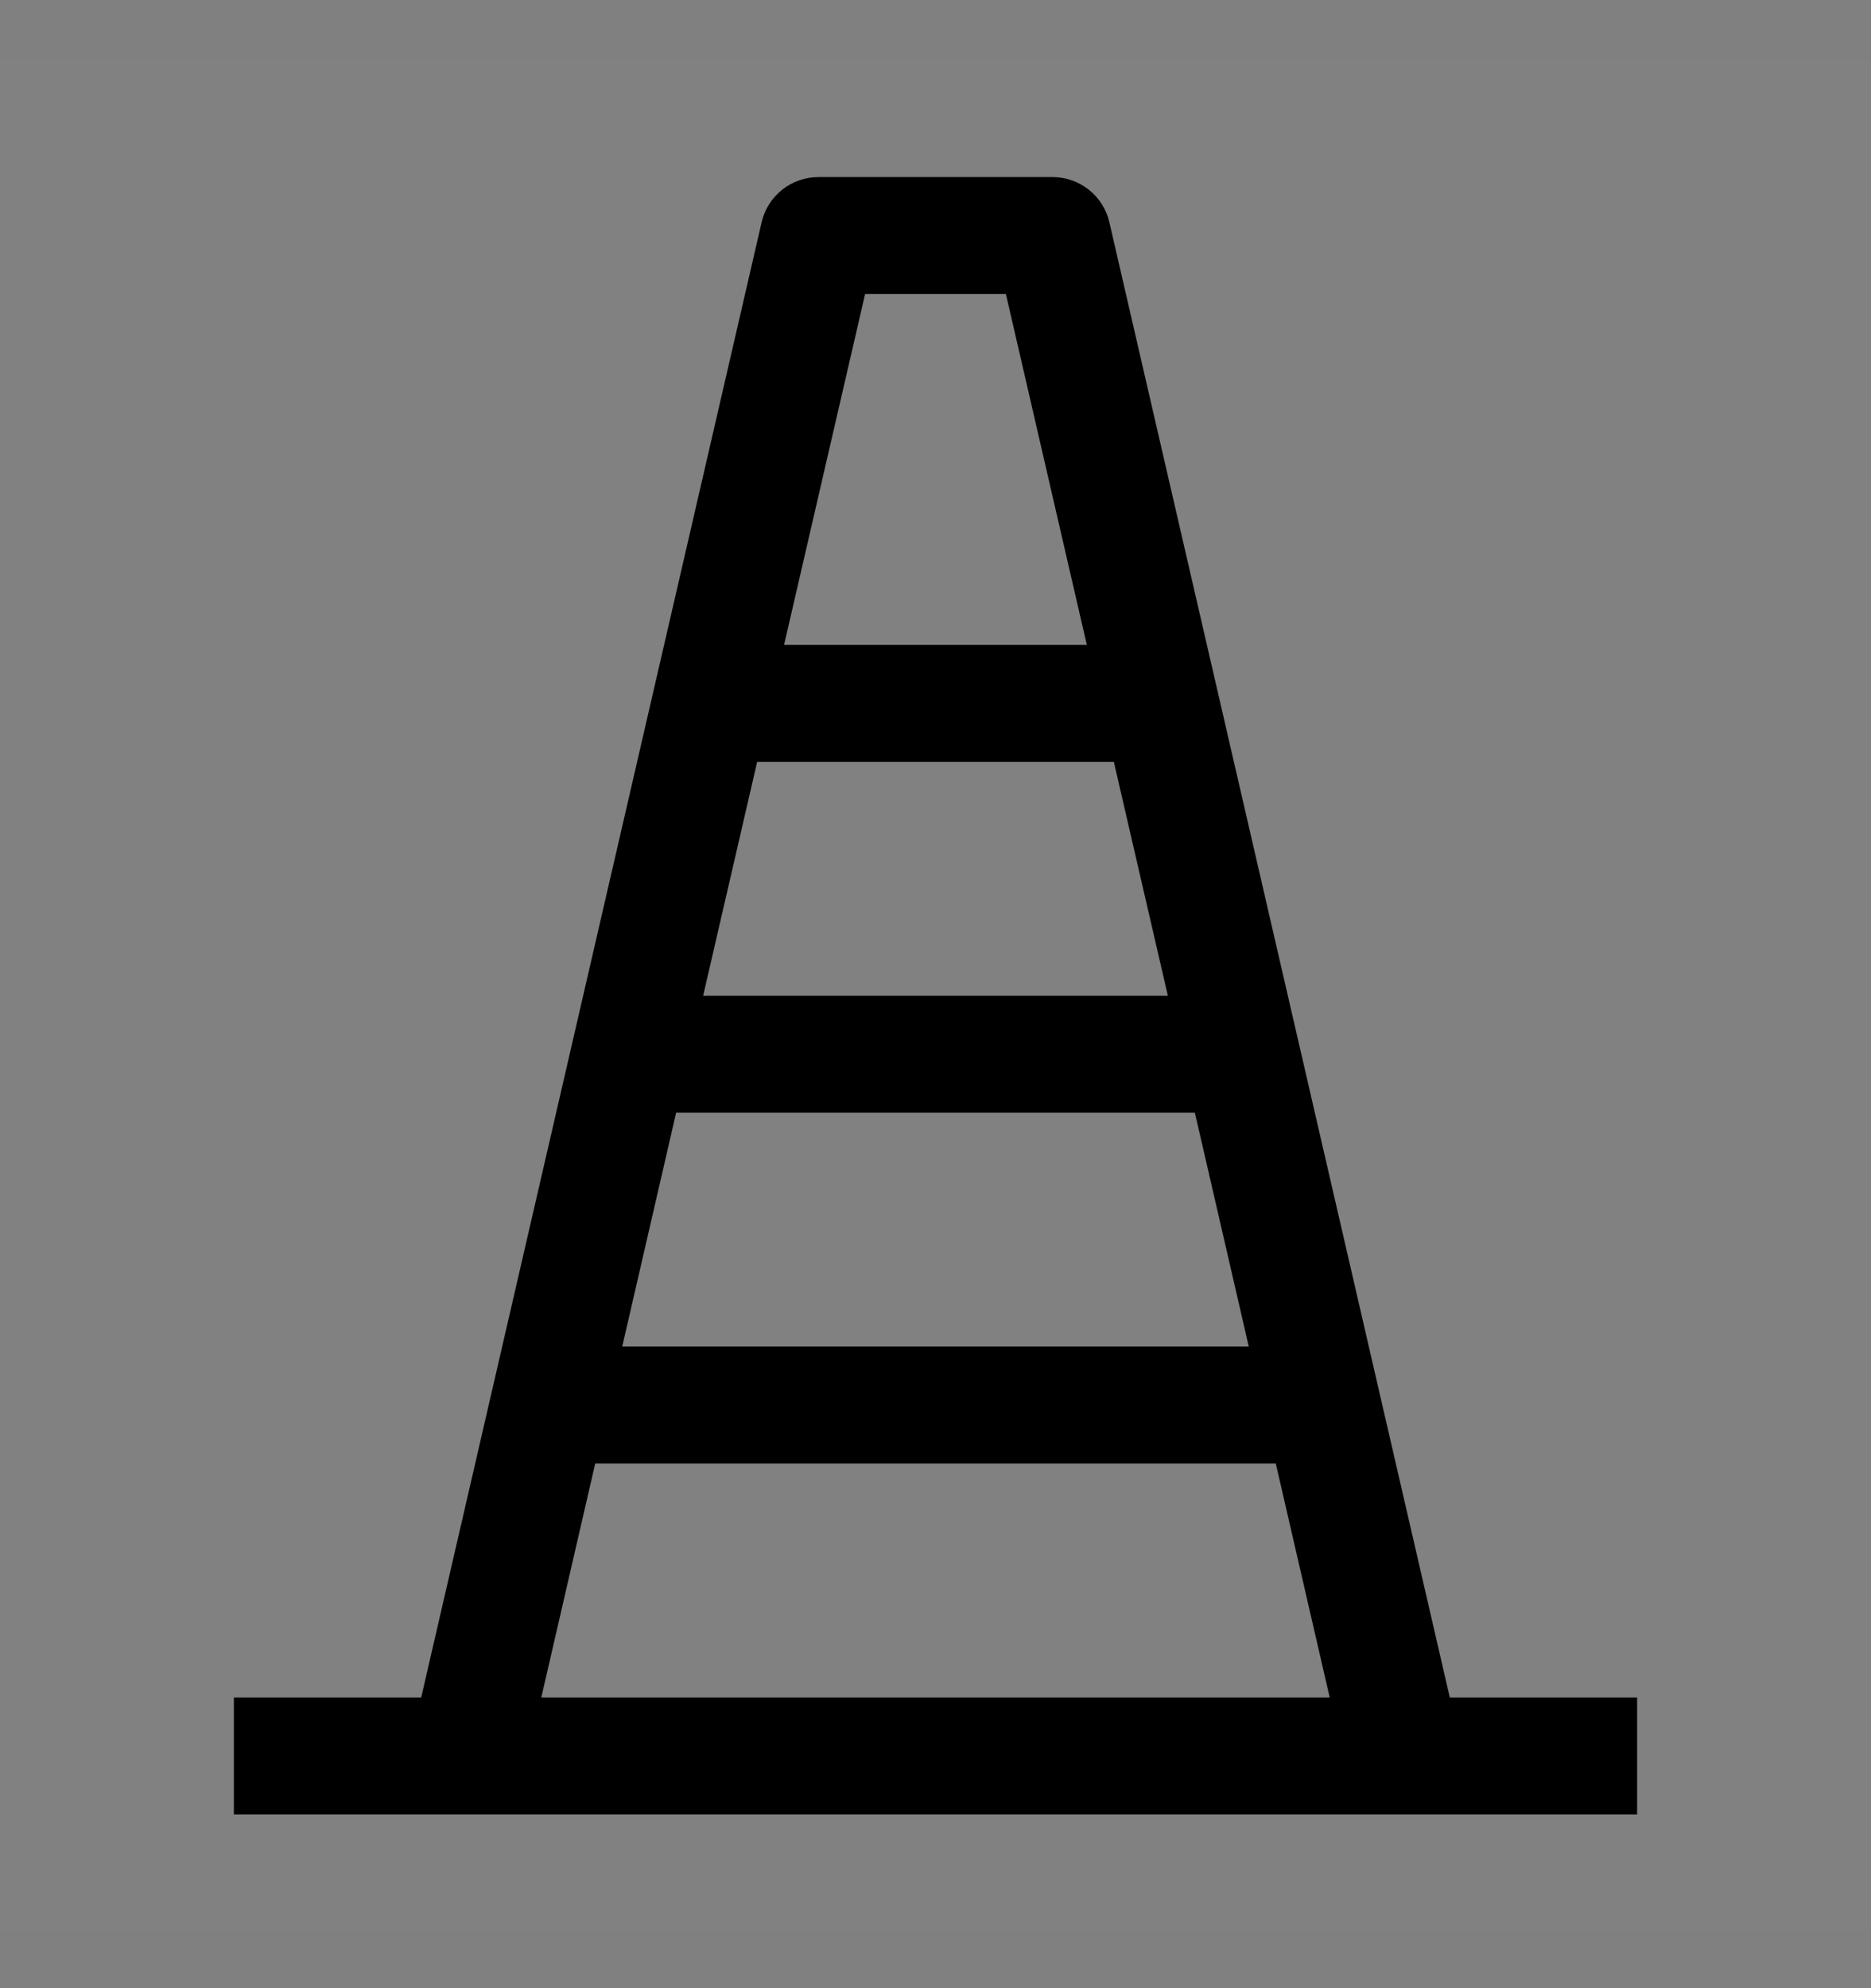 <svg viewBox="0 0 16 17" fill="none" xmlns="http://www.w3.org/2000/svg">
<rect x="0" y="0" width="16" height="17" fill="#808080" stroke="none"/>
<rect width="16" height="16" transform="translate(0 0.514)" fill="white" fill-opacity="0.01" style="mix-blend-mode:multiply"/>
<path d="M12.398 14.514L9.487 1.901C9.462 1.791 9.4 1.693 9.311 1.622C9.223 1.552 9.113 1.514 9 1.514H7C6.887 1.514 6.777 1.552 6.689 1.622C6.6 1.693 6.538 1.791 6.513 1.901L3.602 14.514H2V15.514H14V14.514H12.398ZM9.987 8.514H6.013L6.475 6.514H9.525L9.987 8.514ZM10.218 9.514L10.679 11.514H5.321L5.782 9.514H10.218ZM7.398 2.514H8.602L9.294 5.514H6.705L7.398 2.514ZM5.09 12.514H10.91L11.371 14.514H4.629L5.09 12.514Z" fill="currentColor"/>
</svg>
